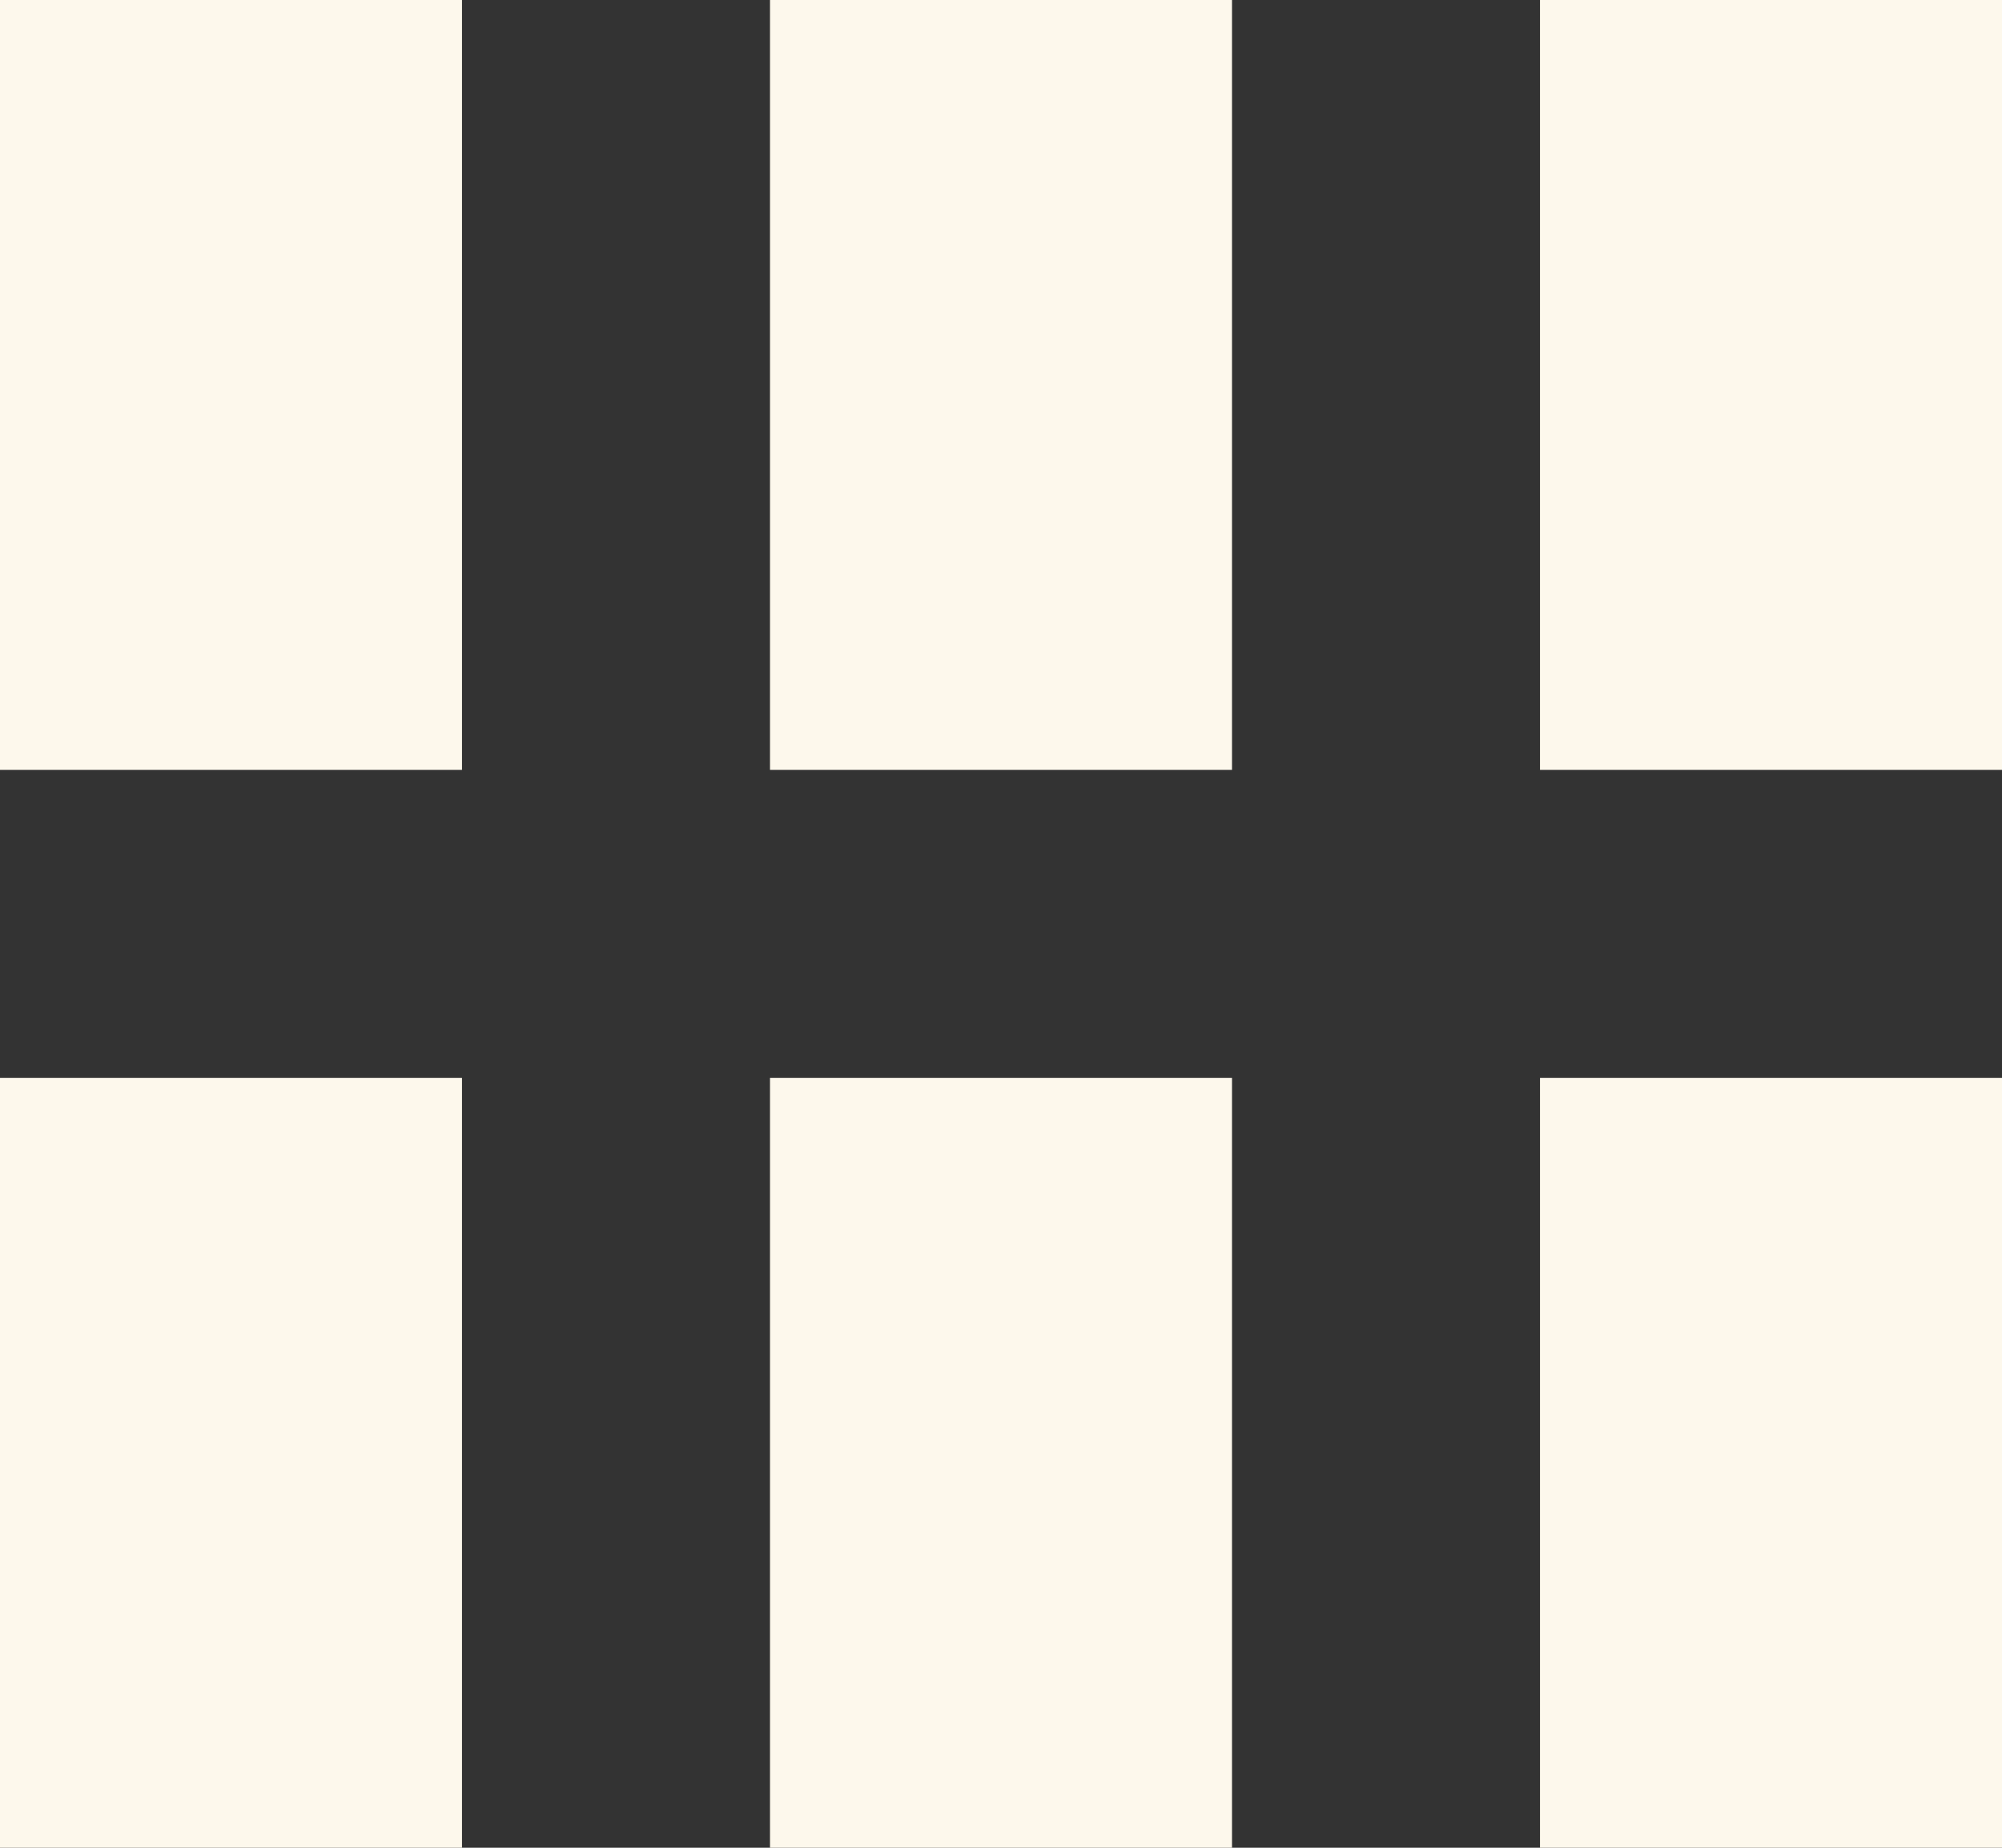 <svg version="1.1" xmlns="http://www.w3.org/2000/svg" xmlns:xlink="http://www.w3.org/1999/xlink" width="13" height="12">
      <rect width="100%" height="100%" fill="#333333" stroke="none"/>
      <rect fill="#fdf8ec" x="0" y="0" width="3" height="5"/><rect fill="#fdf8ec" x="5" y="0" width="3" height="5"/>
      <rect fill="#fdf8ec" x="10" y="0" width="3" height="5"/><rect fill="#fdf8ec" x="0" y="7" width="3" height="5"/>
      <rect fill="#fdf8ec" x="5" y="7" width="3" height="5"/><rect fill="#fdf8ec" x="10" y="7" width="3" height="5"/>
</svg>
